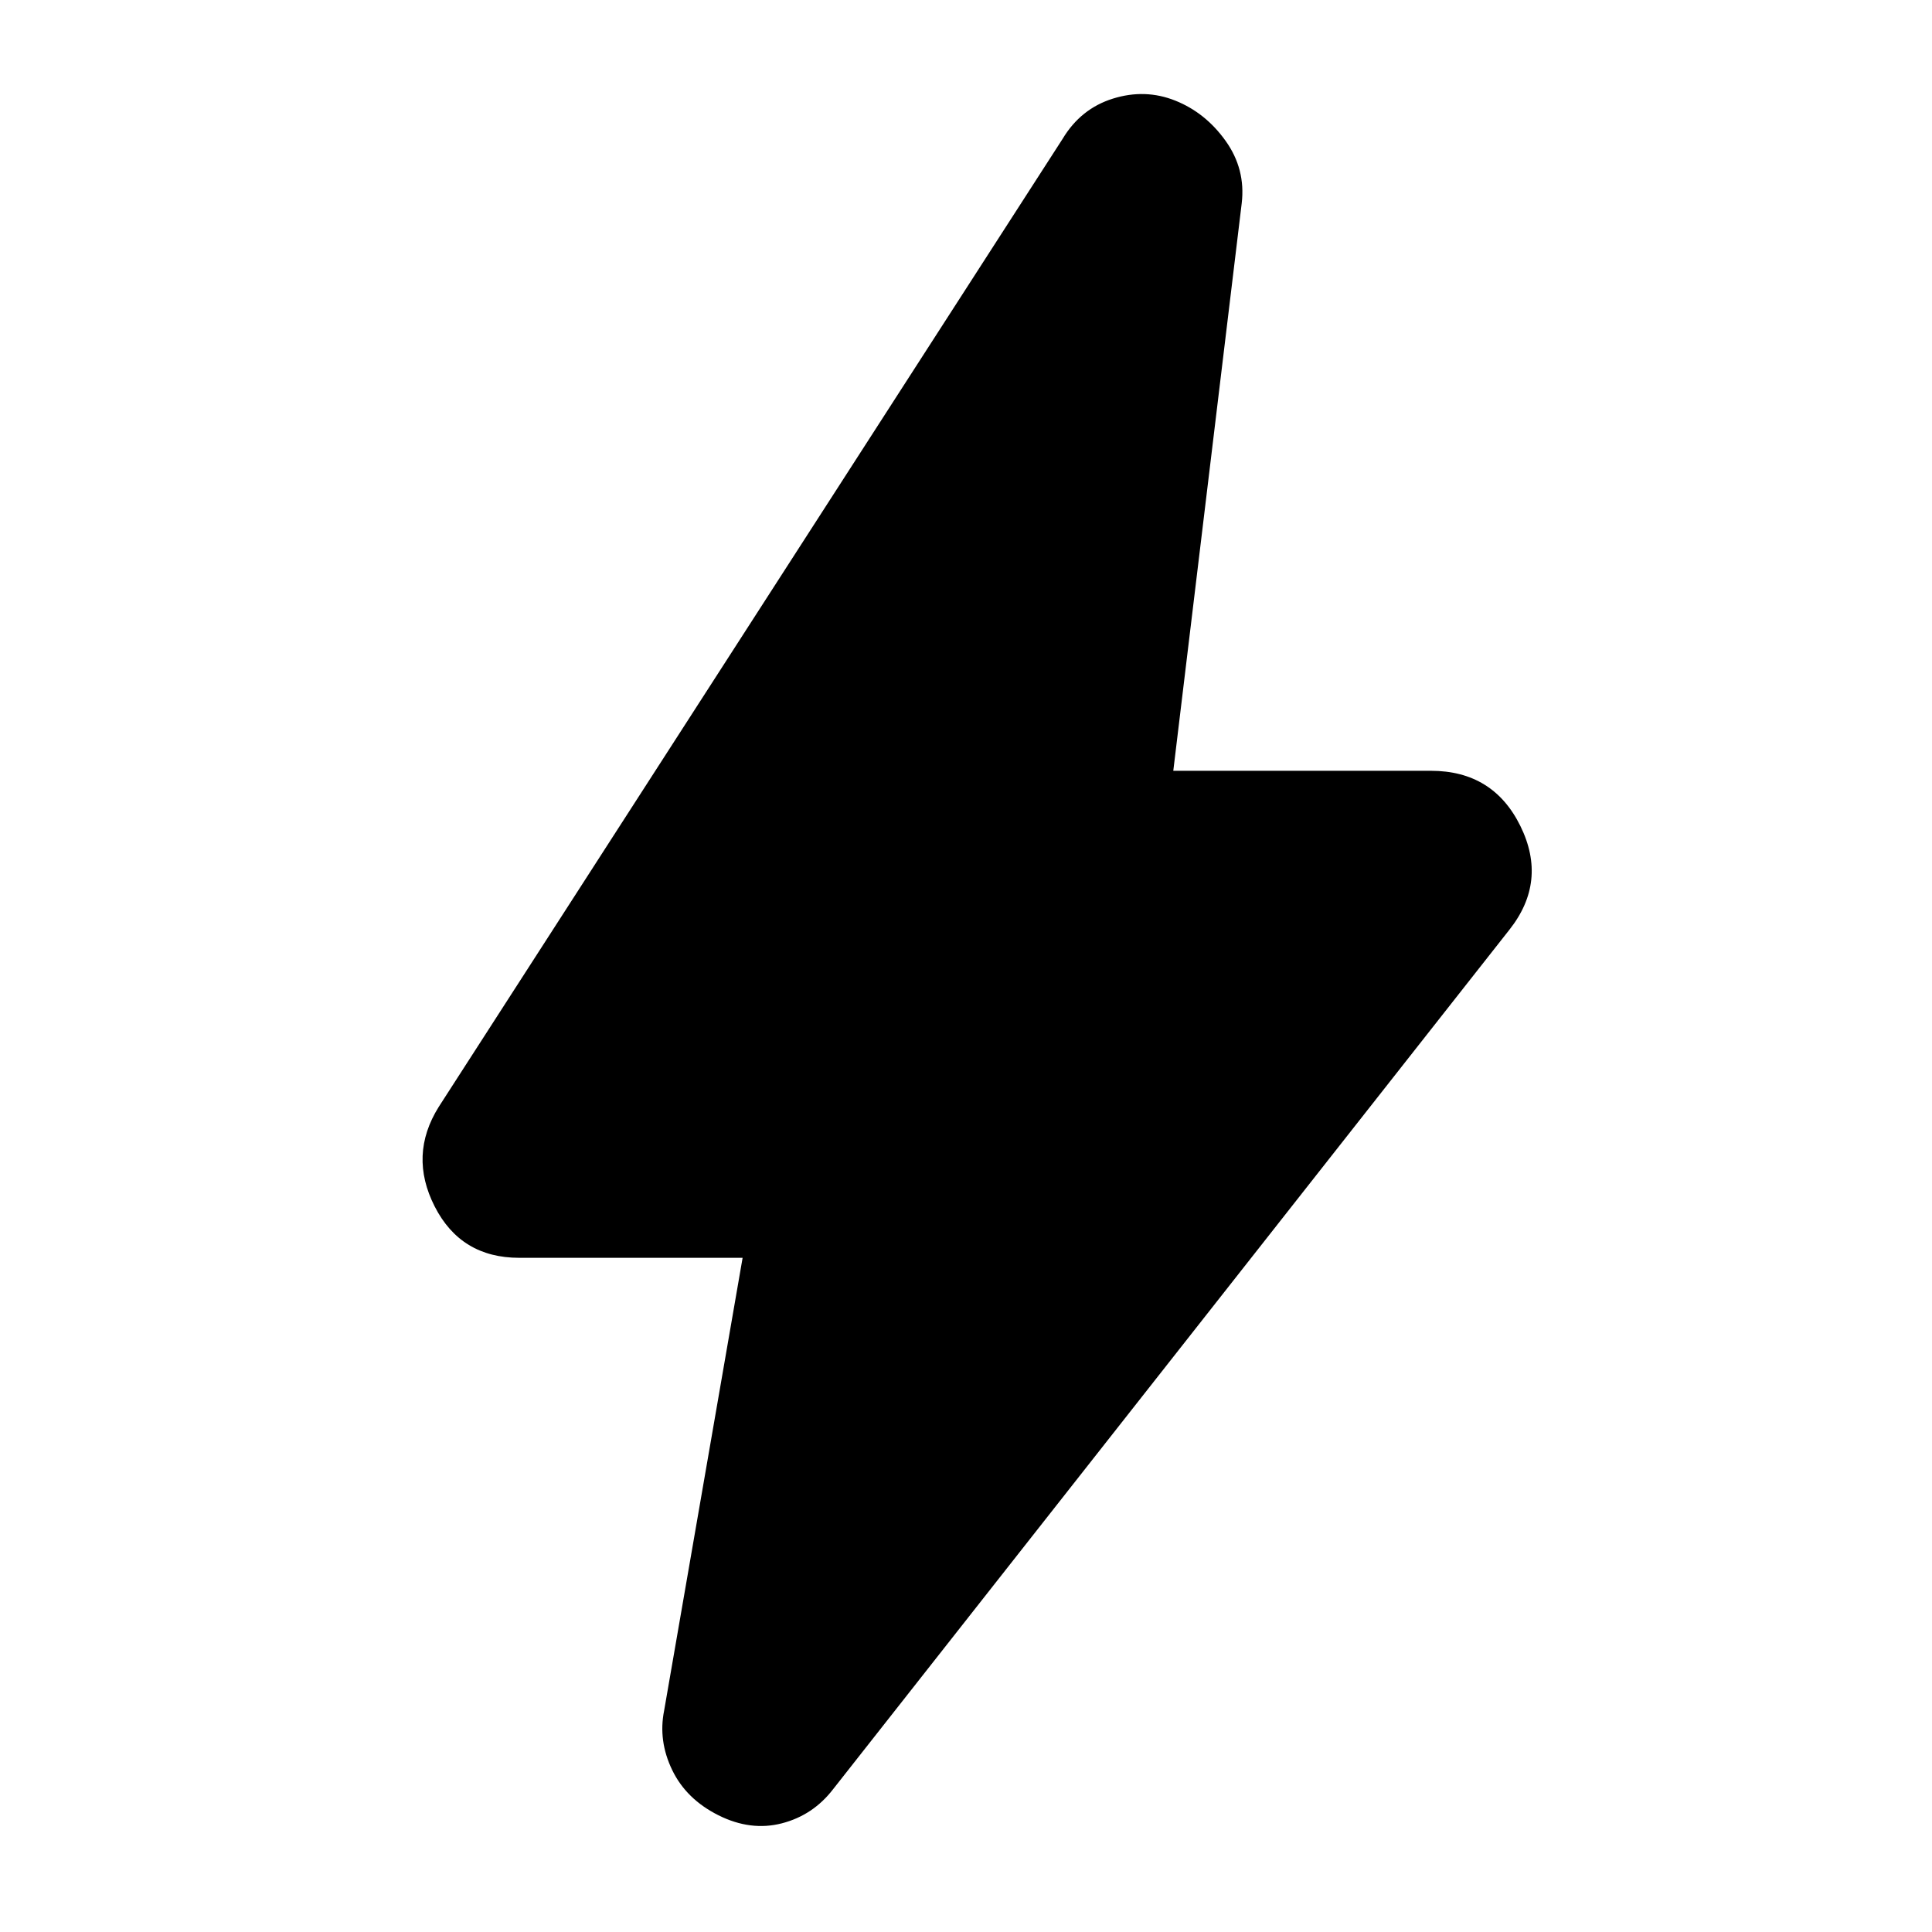 <svg xmlns="http://www.w3.org/2000/svg" height="20" viewBox="0 -960 960 960" width="20"><path d="M369-335H258q-29 0-42-25.5t2-49.5l310-481q9-15 25-20t31 1q15 6 25 20t8 31l-34 282h128q31 0 44.5 27.5T750-498L414-71q-10 13-25.5 17T357-58q-16-8-23-22.5t-4-29.5l39-225Z"/></svg>
